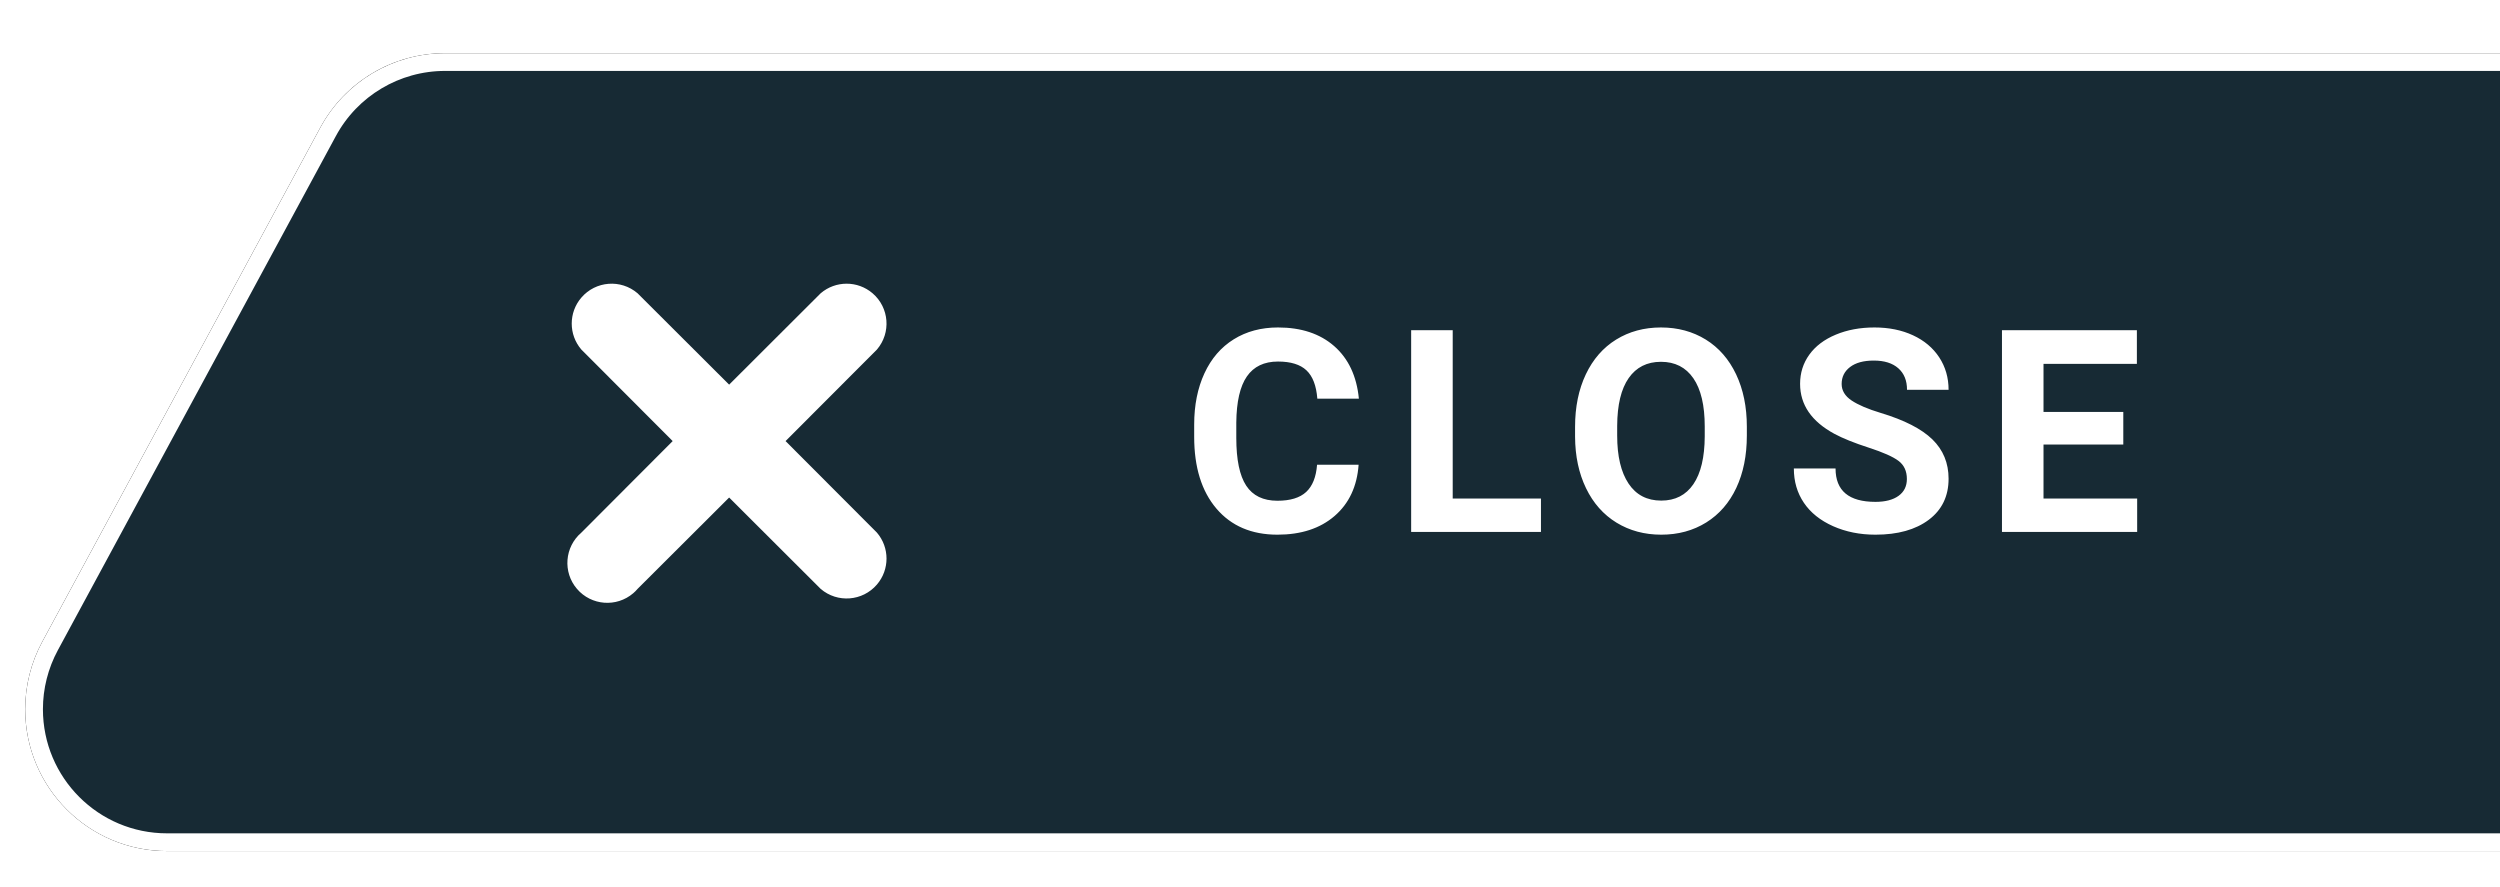 <?xml version="1.0" encoding="UTF-8"?>
<svg width="141px" height="50px" viewBox="0 0 141 50" version="1.1" xmlns="http://www.w3.org/2000/svg" xmlns:xlink="http://www.w3.org/1999/xlink">
    <title>Desktop_close_EN Copy</title>
    <defs>
        <path d="M29.102,0 L146,0 L146,0 L146,45 L13.421,45 C9.002,45 5.421,41.418 5.421,37 C5.421,35.671 5.751,34.364 6.383,33.195 L22.065,4.195 C23.462,1.61 26.164,2.31606092e-15 29.102,0 Z" id="path-1"></path>
        <filter x="-2.5%" y="-20.0%" width="108.6%" height="140.0%" filterUnits="objectBoundingBox" id="filter-2">
            <feOffset dx="0" dy="0" in="SourceAlpha" result="shadowOffsetOuter1"></feOffset>
            <feGaussianBlur stdDeviation="3" in="shadowOffsetOuter1" result="shadowBlurOuter1"></feGaussianBlur>
            <feComposite in="shadowBlurOuter1" in2="SourceAlpha" operator="out" result="shadowBlurOuter1"></feComposite>
            <feColorMatrix values="0 0 0 0 0   0 0 0 0 0   0 0 0 0 0  0 0 0 0.5 0" type="matrix" in="shadowBlurOuter1"></feColorMatrix>
        </filter>
        <path d="M12.306,8.877 L17.459,3.714 L17.459,3.714 C18.267,2.77 18.157,1.349 17.213,0.541 C16.371,-0.18 15.129,-0.18 14.286,0.541 L9.123,5.694 L3.959,0.541 L3.959,0.541 C3.015,-0.267 1.595,-0.157 0.787,0.787 C0.065,1.629 0.065,2.871 0.787,3.714 L5.939,8.877 L0.787,14.041 L0.787,14.041 C-0.157,14.849 -0.267,16.27 0.541,17.213 C1.349,18.157 2.77,18.267 3.714,17.459 C3.802,17.384 3.884,17.302 3.959,17.213 L9.123,12.061 L14.286,17.213 L14.286,17.213 C15.23,18.022 16.651,17.912 17.459,16.968 C18.18,16.126 18.18,14.883 17.459,14.041 L12.306,8.877 Z" id="path-3"></path>
    </defs>
    <g id="Desktop_close_EN-Copy" stroke="none" stroke-width="1" fill="none" fill-rule="evenodd">
        <g id="Group" transform="translate(-4, 3)">
            <g id="Rectangle">
                <use fill="black" fill-opacity="1" filter="url(#filter-2)" xlink:href="#path-1"></use>
                <path stroke="#FFFFFF" stroke-width="1" d="M145.5,0.5 L29.102,0.5 C27.725,0.5 26.403,0.877 25.262,1.558 C24.12,2.238 23.16,3.221 22.505,4.433 L6.823,33.433 C6.231,34.528 5.921,35.754 5.921,37 C5.921,39.071 6.76,40.946 8.117,42.303 C9.474,43.661 11.349,44.5 13.421,44.5 L145.5,44.5 L145.5,0.5 Z" stroke-linejoin="square" fill="#172A34" fill-rule="evenodd"></path>
            </g>
        </g>
        <path d="M72.047,30.156 C73.381,30.156 74.455,29.805 75.27,29.102 C76.085,28.398 76.537,27.435 76.626,26.211 L76.626,26.211 L74.282,26.211 C74.23,26.904 74.025,27.415 73.669,27.746 C73.312,28.077 72.771,28.242 72.047,28.242 C71.245,28.242 70.658,27.958 70.286,27.391 C69.913,26.823 69.727,25.924 69.727,24.695 L69.727,24.695 L69.727,23.836 C69.738,22.659 69.937,21.79 70.325,21.23 C70.713,20.671 71.297,20.391 72.079,20.391 C72.797,20.391 73.333,20.556 73.684,20.887 C74.036,21.217 74.24,21.75 74.297,22.484 L74.297,22.484 L76.641,22.484 C76.516,21.214 76.053,20.227 75.251,19.523 C74.449,18.82 73.391,18.469 72.079,18.469 C71.131,18.469 70.299,18.691 69.583,19.137 C68.866,19.582 68.316,20.221 67.93,21.055 C67.545,21.888 67.352,22.852 67.352,23.945 L67.352,23.945 L67.352,24.641 C67.352,26.354 67.77,27.702 68.606,28.684 C69.442,29.665 70.589,30.156 72.047,30.156 Z M86.91,30 L86.91,28.117 L81.933,28.117 L81.933,18.625 L79.589,18.625 L79.589,30 L86.91,30 Z M93.694,30.156 C94.647,30.156 95.492,29.927 96.229,29.469 C96.966,29.01 97.532,28.359 97.928,27.516 C98.324,26.672 98.522,25.69 98.522,24.57 L98.522,24.57 L98.522,24.062 C98.522,22.948 98.32,21.965 97.917,21.113 C97.513,20.262 96.943,19.608 96.206,19.152 C95.469,18.697 94.626,18.469 93.678,18.469 C92.73,18.469 91.888,18.697 91.151,19.152 C90.414,19.608 89.844,20.262 89.44,21.113 C89.036,21.965 88.834,22.951 88.834,24.07 L88.834,24.07 L88.834,24.633 C88.84,25.727 89.045,26.694 89.452,27.535 C89.858,28.376 90.431,29.023 91.17,29.477 C91.91,29.93 92.751,30.156 93.694,30.156 Z M93.694,28.234 C92.892,28.234 92.277,27.914 91.85,27.273 C91.423,26.633 91.209,25.732 91.209,24.57 L91.209,24.57 L91.209,24.016 C91.215,22.833 91.431,21.936 91.858,21.324 C92.285,20.712 92.892,20.406 93.678,20.406 C94.47,20.406 95.079,20.716 95.506,21.336 C95.933,21.956 96.147,22.862 96.147,24.055 L96.147,24.055 L96.147,24.609 C96.142,25.792 95.928,26.691 95.506,27.309 C95.084,27.926 94.48,28.234 93.694,28.234 Z M105.775,30.156 C107.035,30.156 108.038,29.876 108.783,29.316 C109.527,28.757 109.9,27.984 109.9,27 C109.9,26.115 109.595,25.375 108.986,24.781 C108.376,24.188 107.405,23.69 106.072,23.289 C105.348,23.07 104.8,22.836 104.427,22.586 C104.055,22.336 103.869,22.026 103.869,21.656 C103.869,21.26 104.027,20.941 104.345,20.699 C104.663,20.457 105.108,20.336 105.681,20.336 C106.275,20.336 106.736,20.48 107.064,20.77 C107.392,21.059 107.556,21.464 107.556,21.984 L107.556,21.984 L109.9,21.984 C109.9,21.302 109.724,20.693 109.373,20.156 C109.021,19.62 108.527,19.204 107.892,18.91 C107.257,18.616 106.533,18.469 105.72,18.469 C104.913,18.469 104.185,18.604 103.537,18.875 C102.888,19.146 102.391,19.522 102.044,20.004 C101.698,20.486 101.525,21.034 101.525,21.648 C101.525,22.831 102.171,23.771 103.462,24.469 C103.936,24.724 104.58,24.983 105.392,25.246 C106.205,25.509 106.767,25.759 107.08,25.996 C107.392,26.233 107.548,26.573 107.548,27.016 C107.548,27.422 107.392,27.738 107.08,27.965 C106.767,28.191 106.332,28.305 105.775,28.305 C104.275,28.305 103.525,27.677 103.525,26.422 L103.525,26.422 L101.173,26.422 C101.173,27.156 101.362,27.802 101.74,28.359 C102.117,28.917 102.666,29.355 103.384,29.676 C104.103,29.996 104.9,30.156 105.775,30.156 Z M120.536,30 L120.536,28.117 L115.254,28.117 L115.254,25.07 L119.754,25.07 L119.754,23.234 L115.254,23.234 L115.254,20.523 L120.52,20.523 L120.52,18.625 L112.911,18.625 L112.911,30 L120.536,30 Z" id="CLOSE" fill="#FFFFFF" fill-rule="nonzero"></path>
        <g id="Icon/Close" transform="translate(32, 16)">
            <rect id="24pt-Bounding-Box" x="-4" y="-4" width="26" height="26"></rect>
            <mask id="mask-4" fill="white">
                <use xlink:href="#path-3"></use>
            </mask>
            <use id="Fill" fill="#FFFFFF" fill-rule="evenodd" xlink:href="#path-3"></use>
        </g>
    </g>
</svg>